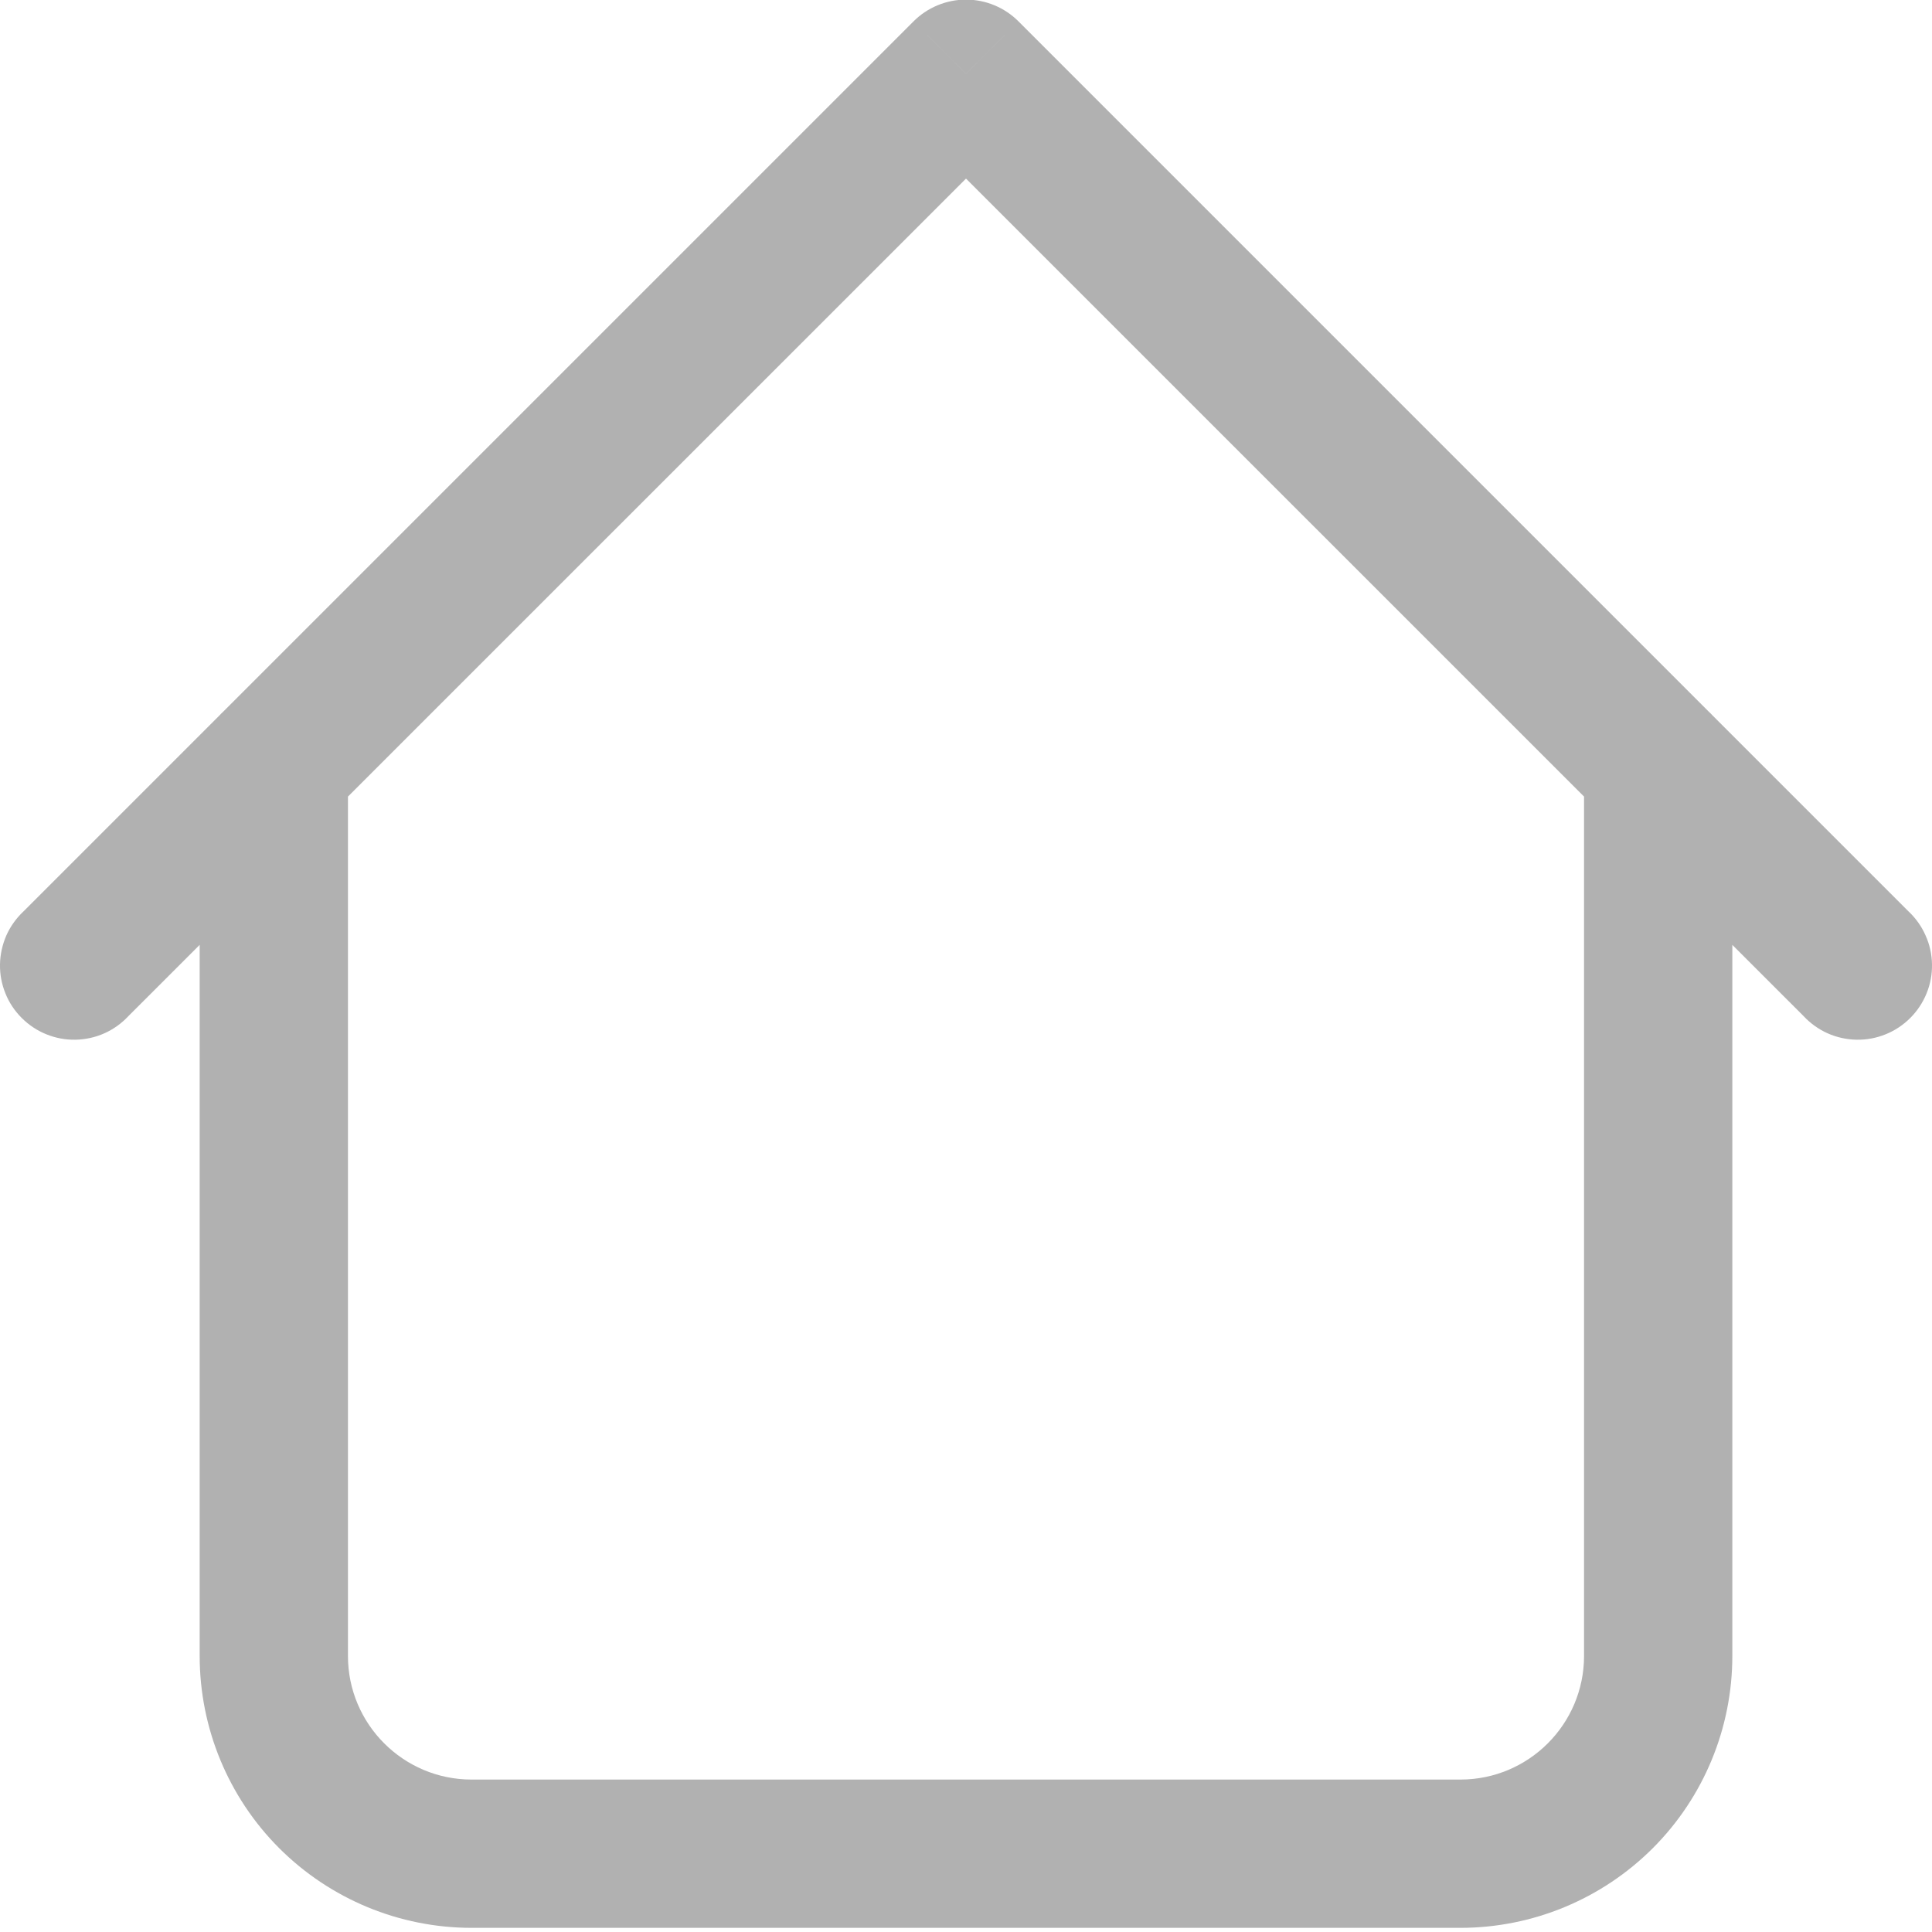 <svg width="20" height="20" viewBox="0 0 20 20" fill="none" xmlns="http://www.w3.org/2000/svg">
<path d="M17.933 7.929C17.933 7.725 17.853 7.53 17.709 7.386C17.565 7.242 17.369 7.161 17.166 7.161C16.962 7.161 16.767 7.242 16.623 7.386C16.479 7.53 16.398 7.725 16.398 7.929H17.933ZM3.602 7.929C3.602 7.725 3.521 7.53 3.377 7.386C3.233 7.242 3.038 7.161 2.834 7.161C2.631 7.161 2.435 7.242 2.291 7.386C2.147 7.53 2.067 7.725 2.067 7.929H3.602ZM18.671 10.519C18.741 10.594 18.826 10.655 18.92 10.697C19.014 10.739 19.116 10.761 19.219 10.763C19.322 10.765 19.424 10.746 19.52 10.707C19.615 10.669 19.702 10.611 19.775 10.538C19.848 10.465 19.905 10.379 19.944 10.283C19.983 10.187 20.002 10.085 20 9.982C19.998 9.879 19.976 9.777 19.933 9.683C19.892 9.589 19.831 9.504 19.756 9.434L18.671 10.519ZM10 0.763L10.543 0.221C10.399 0.077 10.204 -0.004 10 -0.004C9.797 -0.004 9.601 0.077 9.457 0.221L10 0.763ZM0.244 9.434C0.169 9.504 0.108 9.589 0.066 9.683C0.025 9.777 0.002 9.879 0 9.982C-0.002 10.085 0.017 10.187 0.056 10.283C0.094 10.379 0.152 10.465 0.225 10.538C0.298 10.611 0.385 10.669 0.48 10.707C0.576 10.746 0.678 10.765 0.781 10.763C0.884 10.761 0.986 10.739 1.08 10.697C1.174 10.655 1.259 10.594 1.329 10.519L0.244 9.434ZM4.882 19.957H15.118V18.422H4.882V19.957ZM17.933 17.142V7.929H16.398V17.142H17.933ZM3.602 17.142V7.929H2.067V17.142H3.602ZM19.756 9.434L10.543 0.221L9.457 1.306L18.671 10.519L19.756 9.434ZM9.457 0.221L0.244 9.434L1.329 10.519L10.543 1.306L9.457 0.221ZM15.118 19.957C15.865 19.957 16.581 19.66 17.109 19.133C17.637 18.605 17.933 17.889 17.933 17.142H16.398C16.398 17.848 15.825 18.422 15.118 18.422V19.957ZM4.882 18.422C4.175 18.422 3.602 17.848 3.602 17.142H2.067C2.067 17.889 2.363 18.605 2.891 19.133C3.419 19.66 4.135 19.957 4.882 19.957V18.422Z" fill="#B1B1B1"/>
</svg>
